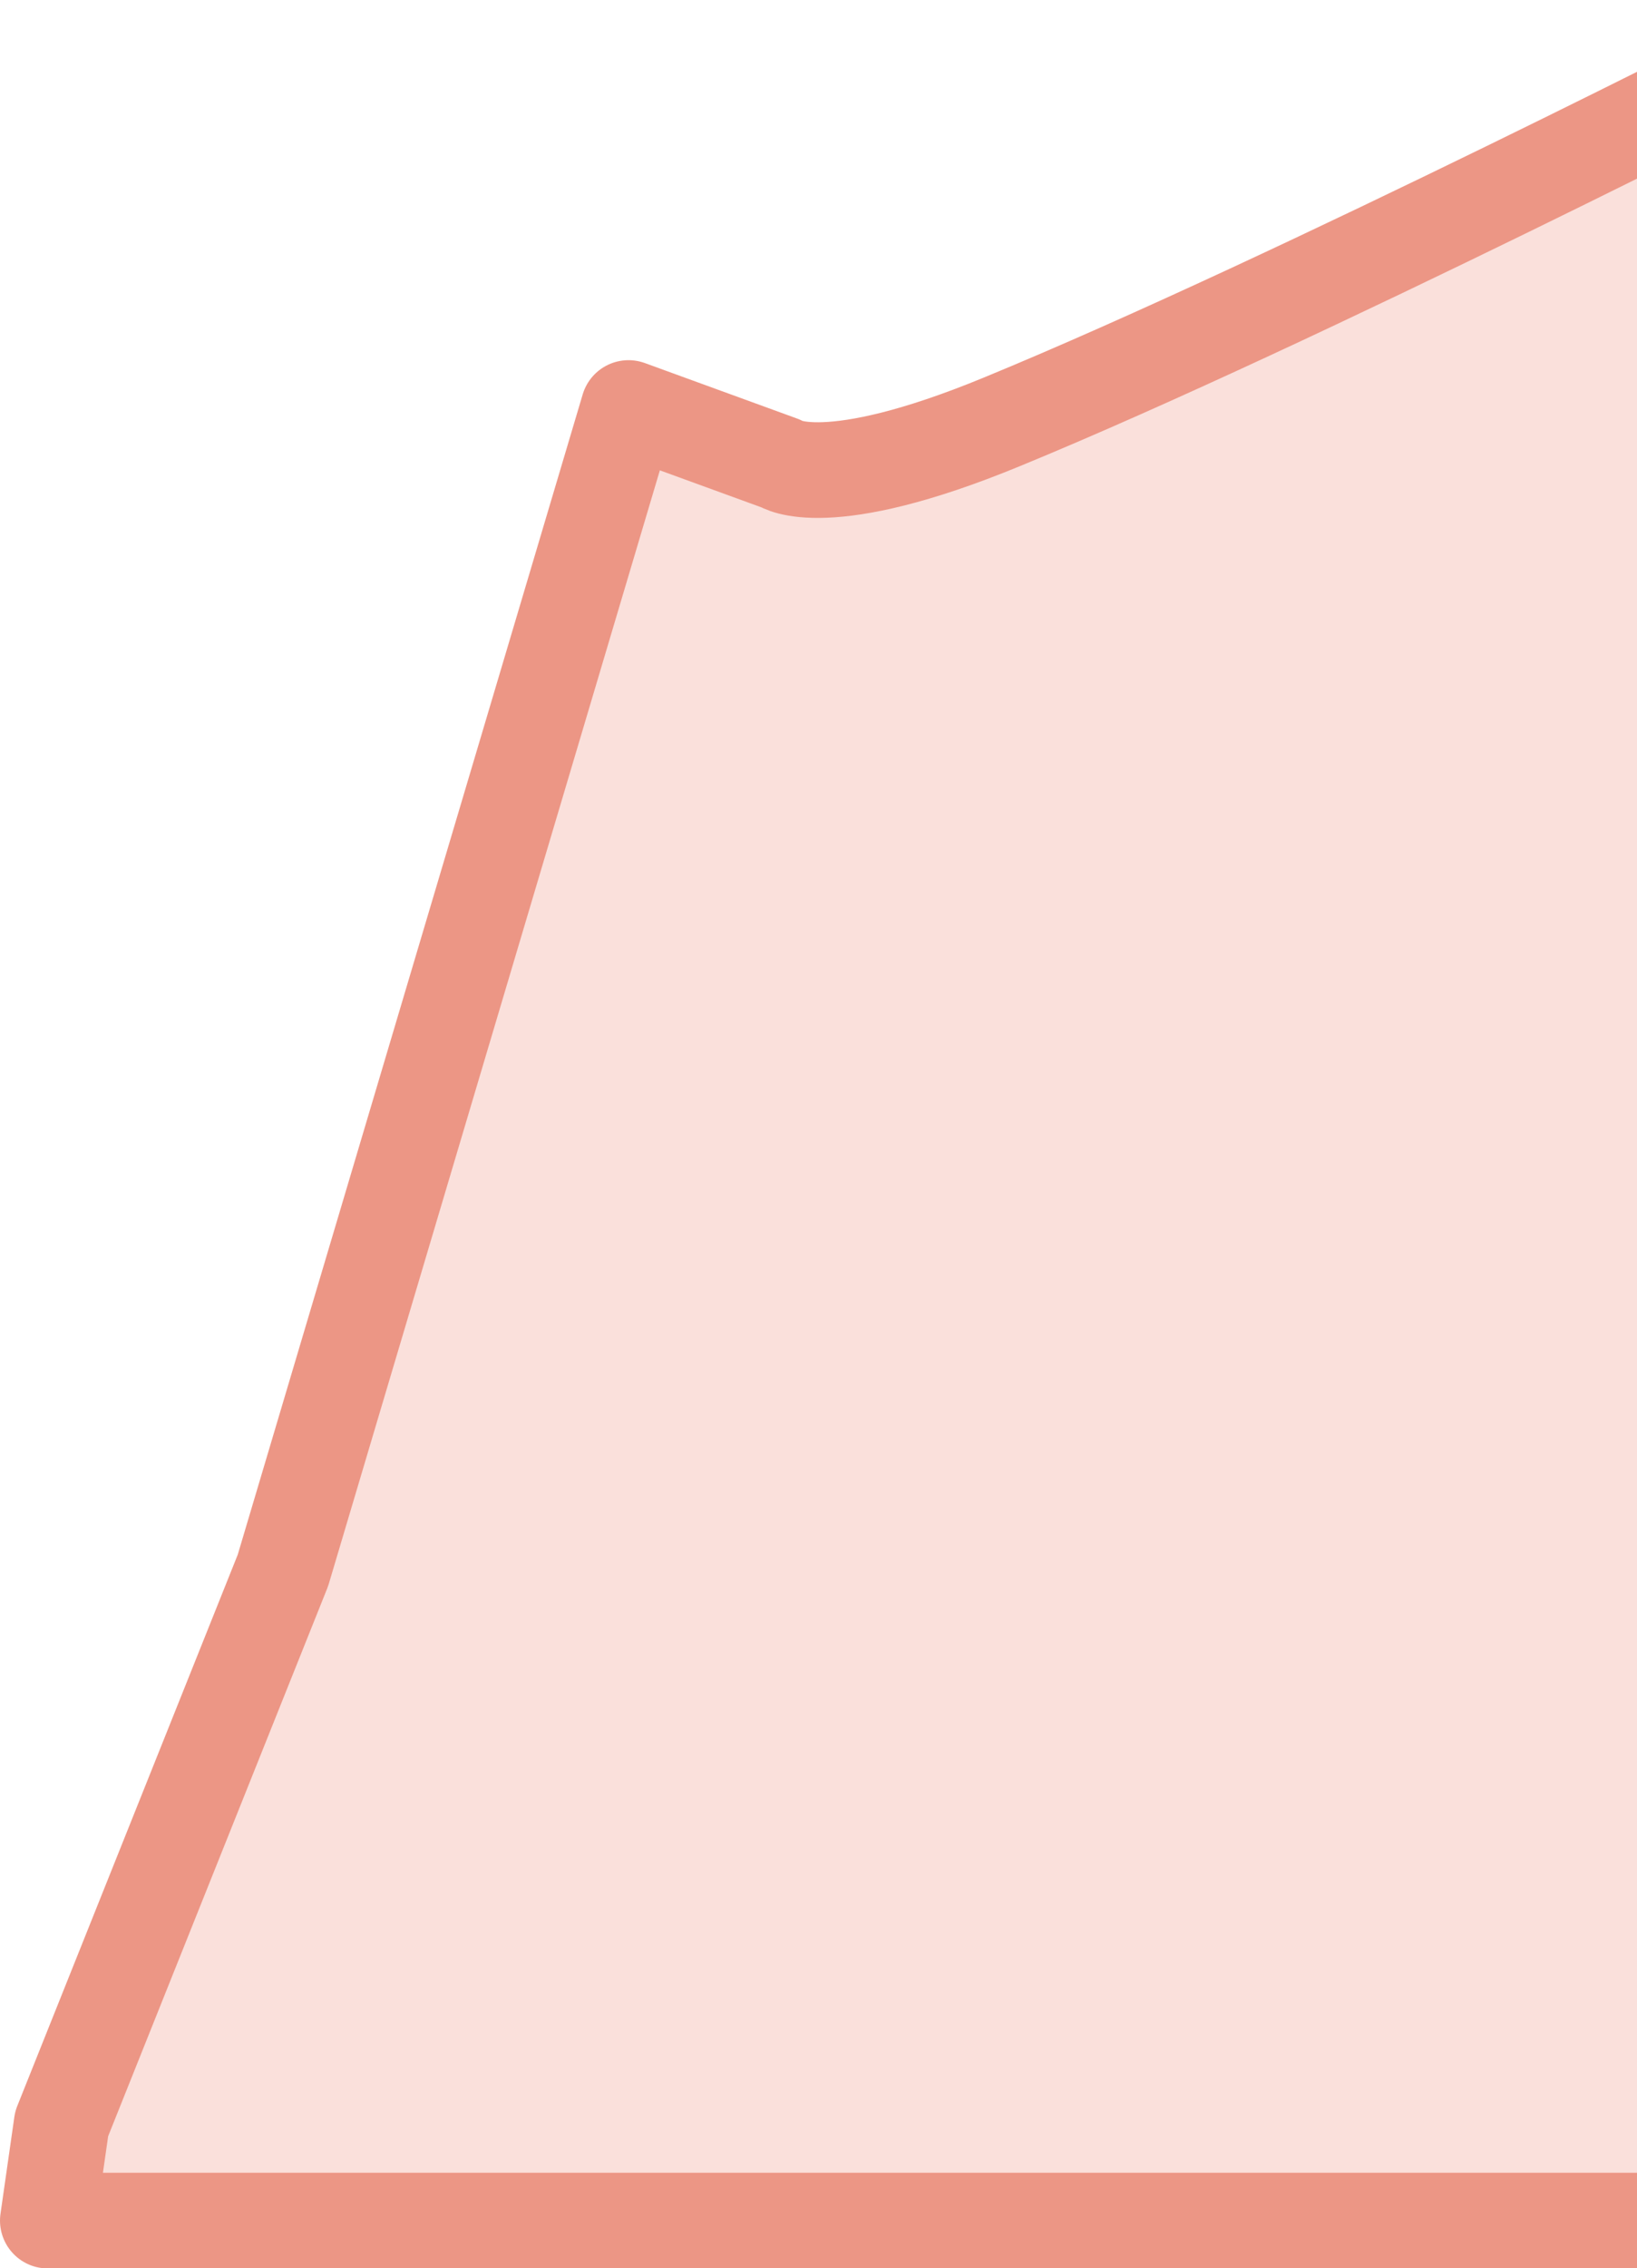 <svg xmlns="http://www.w3.org/2000/svg" width="68.5" height="94.84" viewBox="0 0 68.5 94.84">
  <defs>
    <style>
      .cls-1 {
        fill: #ec9685;
        fill-opacity: 0.3;
        stroke: #ec9685;
        stroke-linecap: round;
        stroke-linejoin: round;
        stroke-width: 4px;
        fill-rule: evenodd;
      }
    </style>
  </defs>
  <path id="_320x320_shape3.svg" data-name="320x320/shape3.svg" class="cls-1" d="M1197.8,2849.81l-14.46,48.6-9.26,23.14-0.58,4.05h72.32s2.65-51.77,1.16-54.96-0.58-35.87-.58-35.87-20.6,10.53-32.98,15.62c-7.38,3.04-9.25,1.74-9.25,1.74Z" transform="translate(-1171.5 -2832.75)"/>
</svg>

